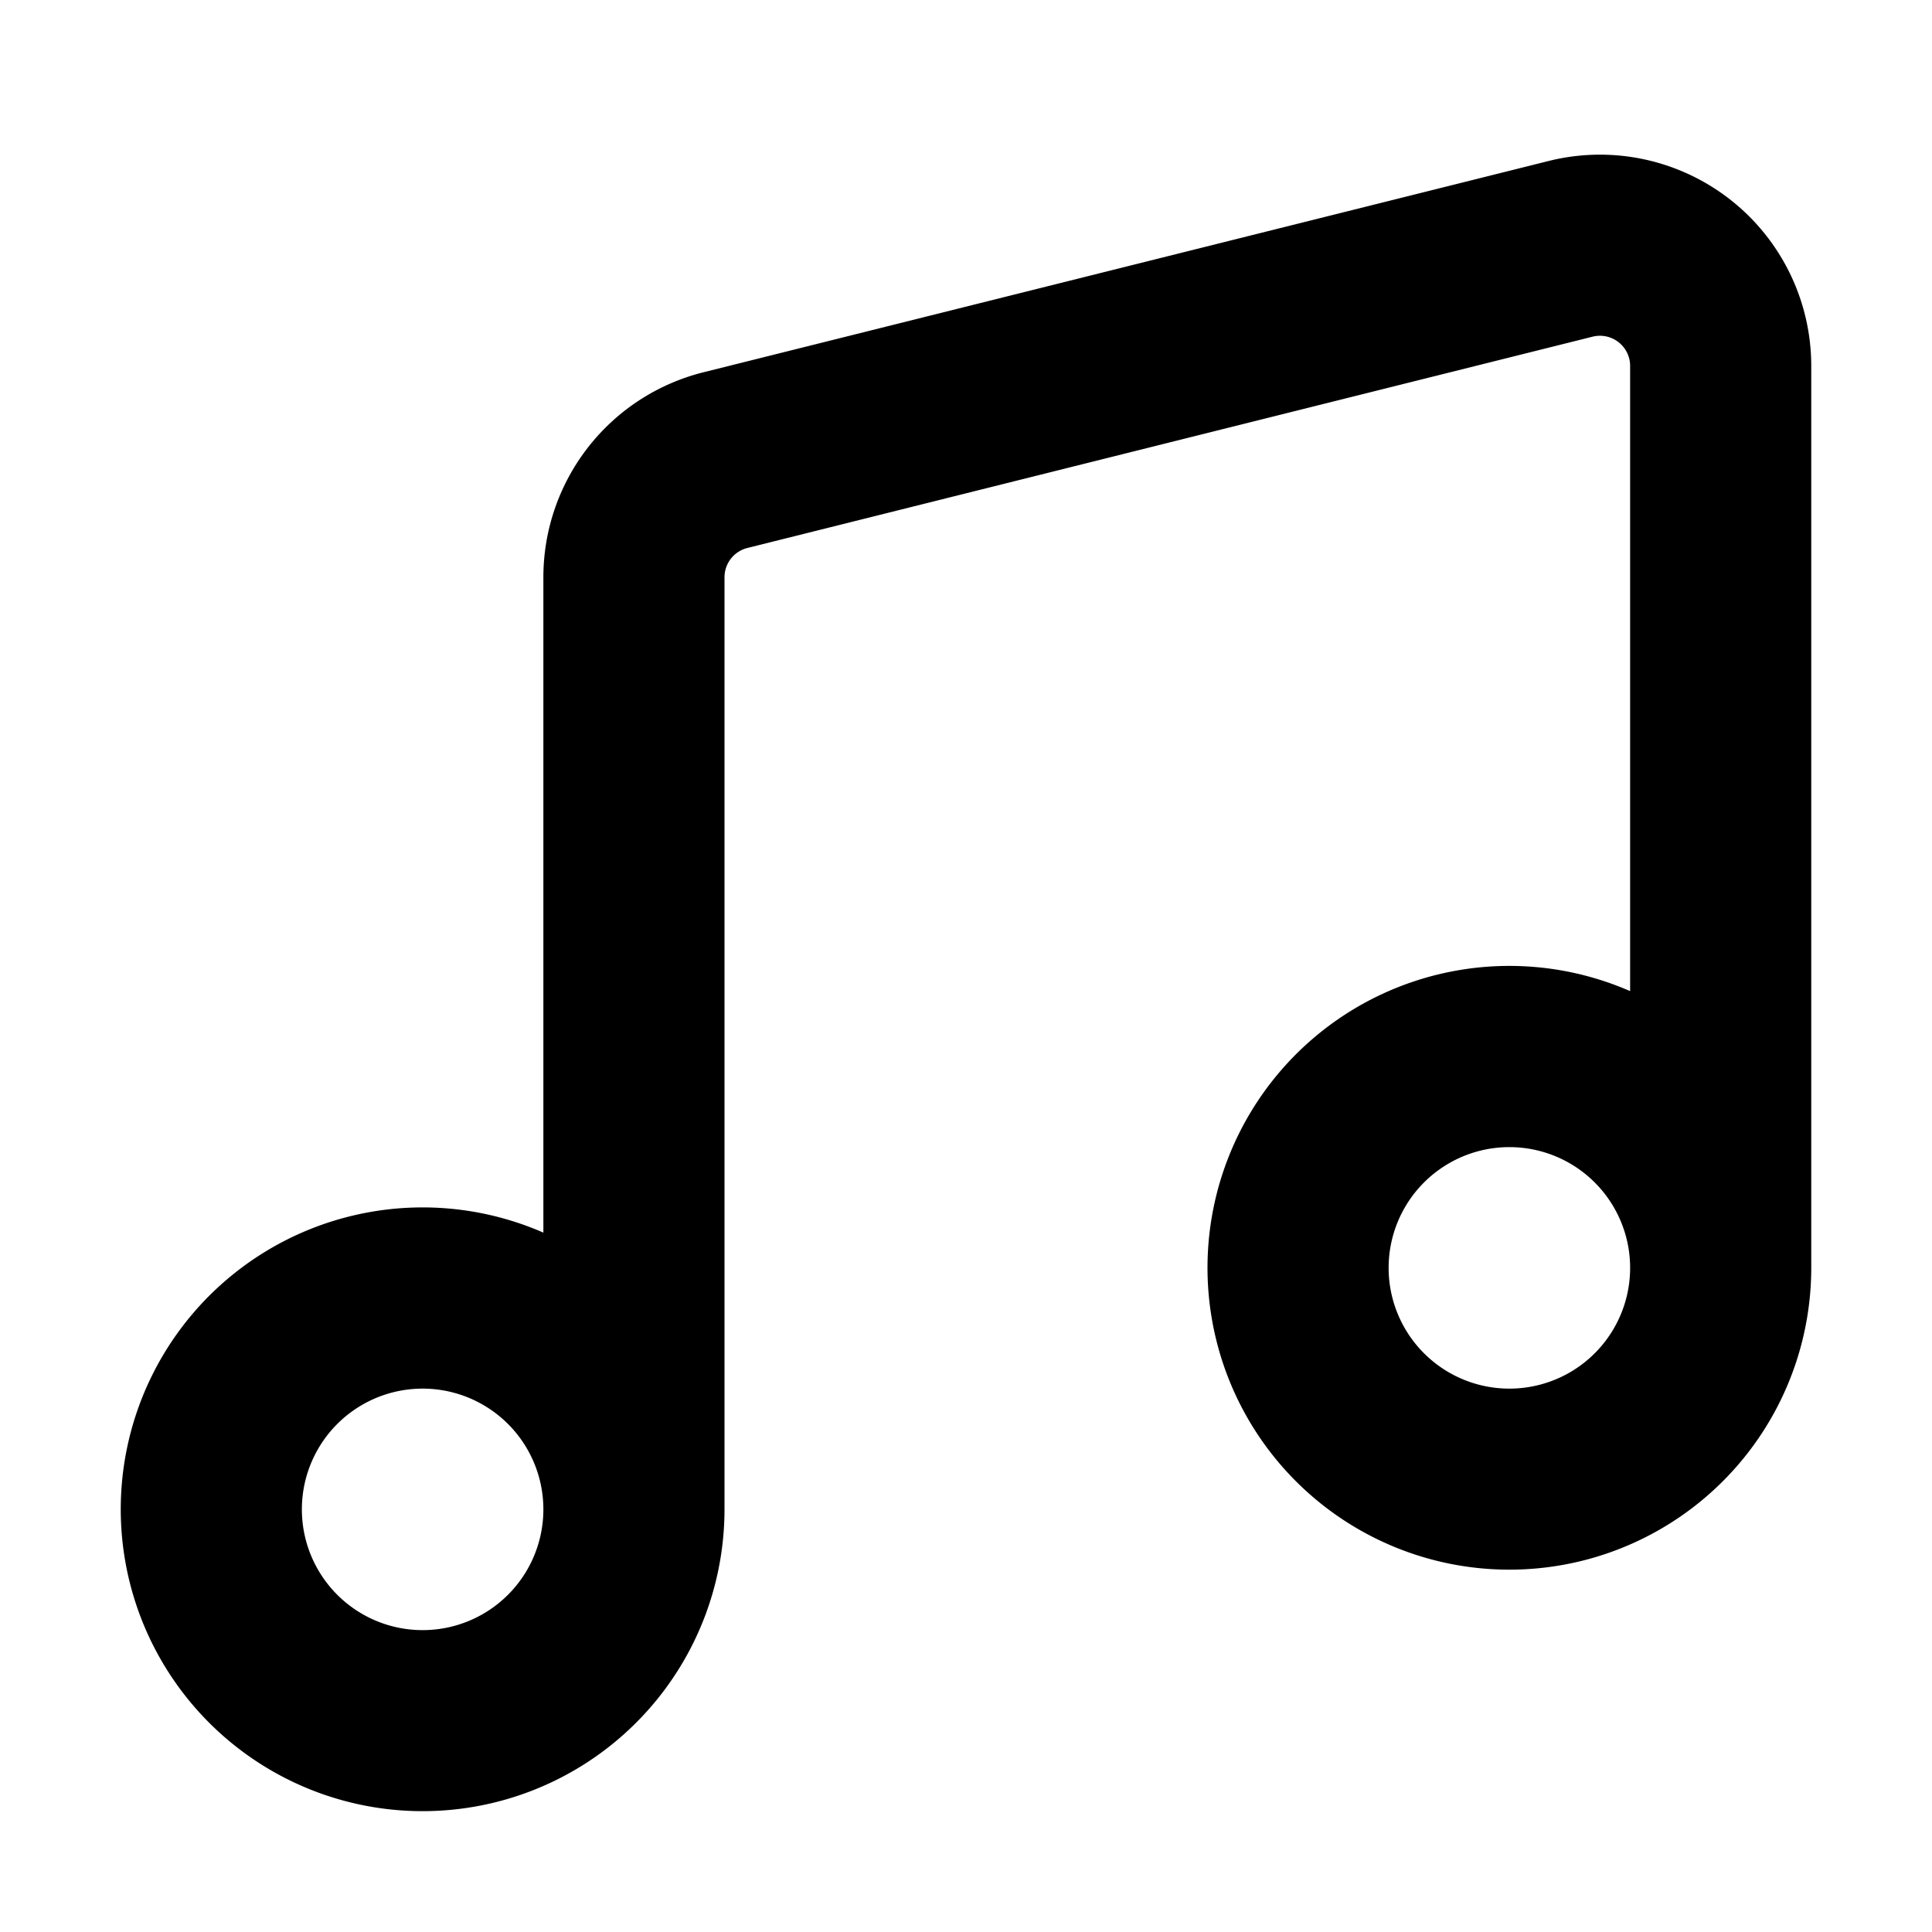 <svg xmlns="http://www.w3.org/2000/svg" width="32" height="32" fill="none" viewBox="0 0 16 16"><path fill="#fff" d="M0 0h16v16H0z"/><path fill="#000" fill-rule="evenodd" d="M12.826 1.333A1.75 1.75 0 0 1 15 3.031V10.5a2.5 2.5 0 1 1-1.5-2.292V3.031a.25.25 0 0 0-.31-.243l-7 1.75a.25.25 0 0 0-.19.243V12.5a2.5 2.5 0 1 1-1.5-2.292V4.781a1.75 1.75 0 0 1 1.326-1.698zM4.5 12.5a1 1 0 1 0-2 0 1 1 0 0 0 2 0m9-2a1 1 0 1 0-2 0 1 1 0 0 0 2 0" clip-rule="evenodd"/></svg>
